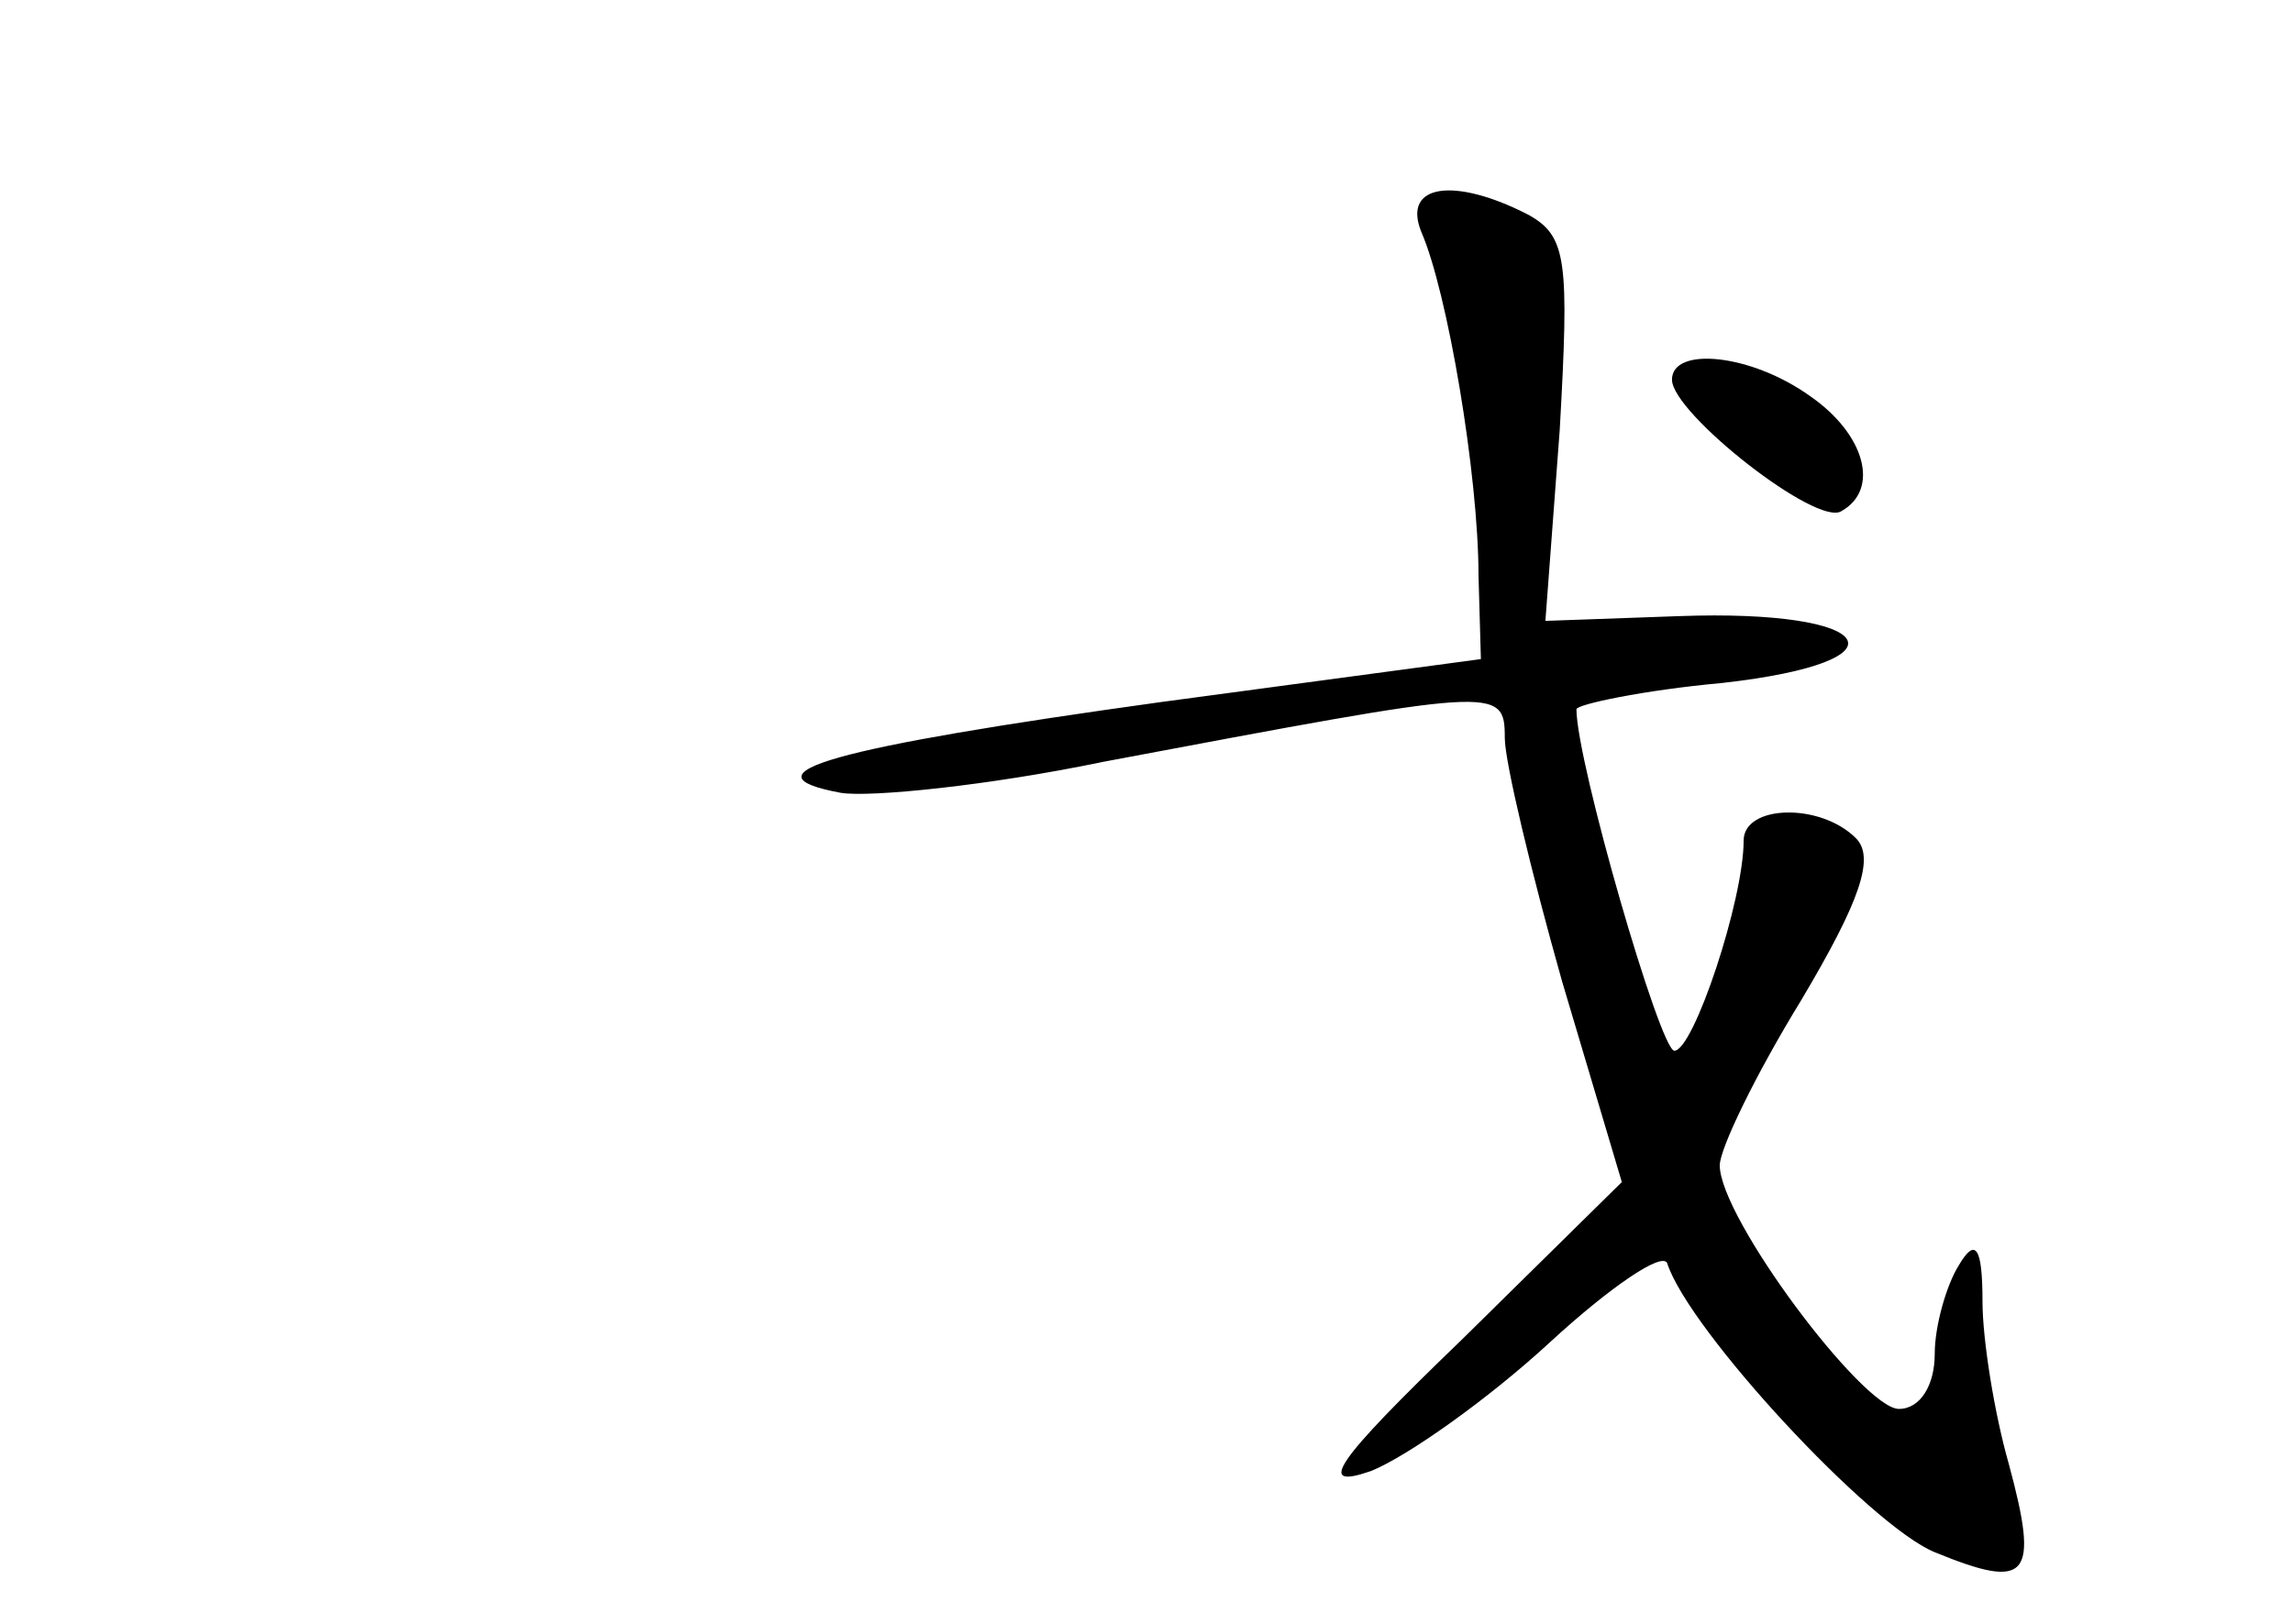 <?xml version="1.0" standalone="no"?>
<!DOCTYPE svg PUBLIC "-//W3C//DTD SVG 20010904//EN"
 "http://www.w3.org/TR/2001/REC-SVG-20010904/DTD/svg10.dtd">
<svg version="1.0" xmlns="http://www.w3.org/2000/svg"
 width="96pt" height="68pt" viewBox="0 0 96 68"
 preserveAspectRatio="xMidYMid meet">
<g transform="translate(0,68) scale(0.1,-0.1)"
fill="#000000" stroke="none">
<path d="M595 583 c11 -25 24 -102 24 -144 l1 -35 -134 -18 c-137 -19 -177
-30 -134 -38 12 -2 62 3 110 13 165 31 168 32 168 10 0 -10 11 -56 24 -102
l25 -84 -67 -66 c-54 -52 -61 -63 -38 -55 15 6 49 30 75 54 25 23 47 38 49 33
9 -28 85 -110 112 -121 39 -16 44 -11 31 37 -6 21 -11 52 -11 68 0 23 -3 27
-10 15 -5 -8 -10 -25 -10 -37 0 -13 -6 -23 -15 -23 -15 0 -75 80 -75 102 0 7
15 38 34 69 25 42 31 60 23 68 -15 15 -47 14 -47 -1 0 -25 -21 -88 -29 -88 -6
0 -41 121 -41 143 0 2 28 8 61 11 80 9 65 31 -18 28 l-56 -2 6 80 c4 71 3 81
-13 90 -31 16 -53 13 -45 -7z"/>
<path d="M700 521 c0 -14 61 -62 71 -55 16 9 10 32 -13 48 -25 18 -58 21 -58
7z"/>
</g>
</svg>
